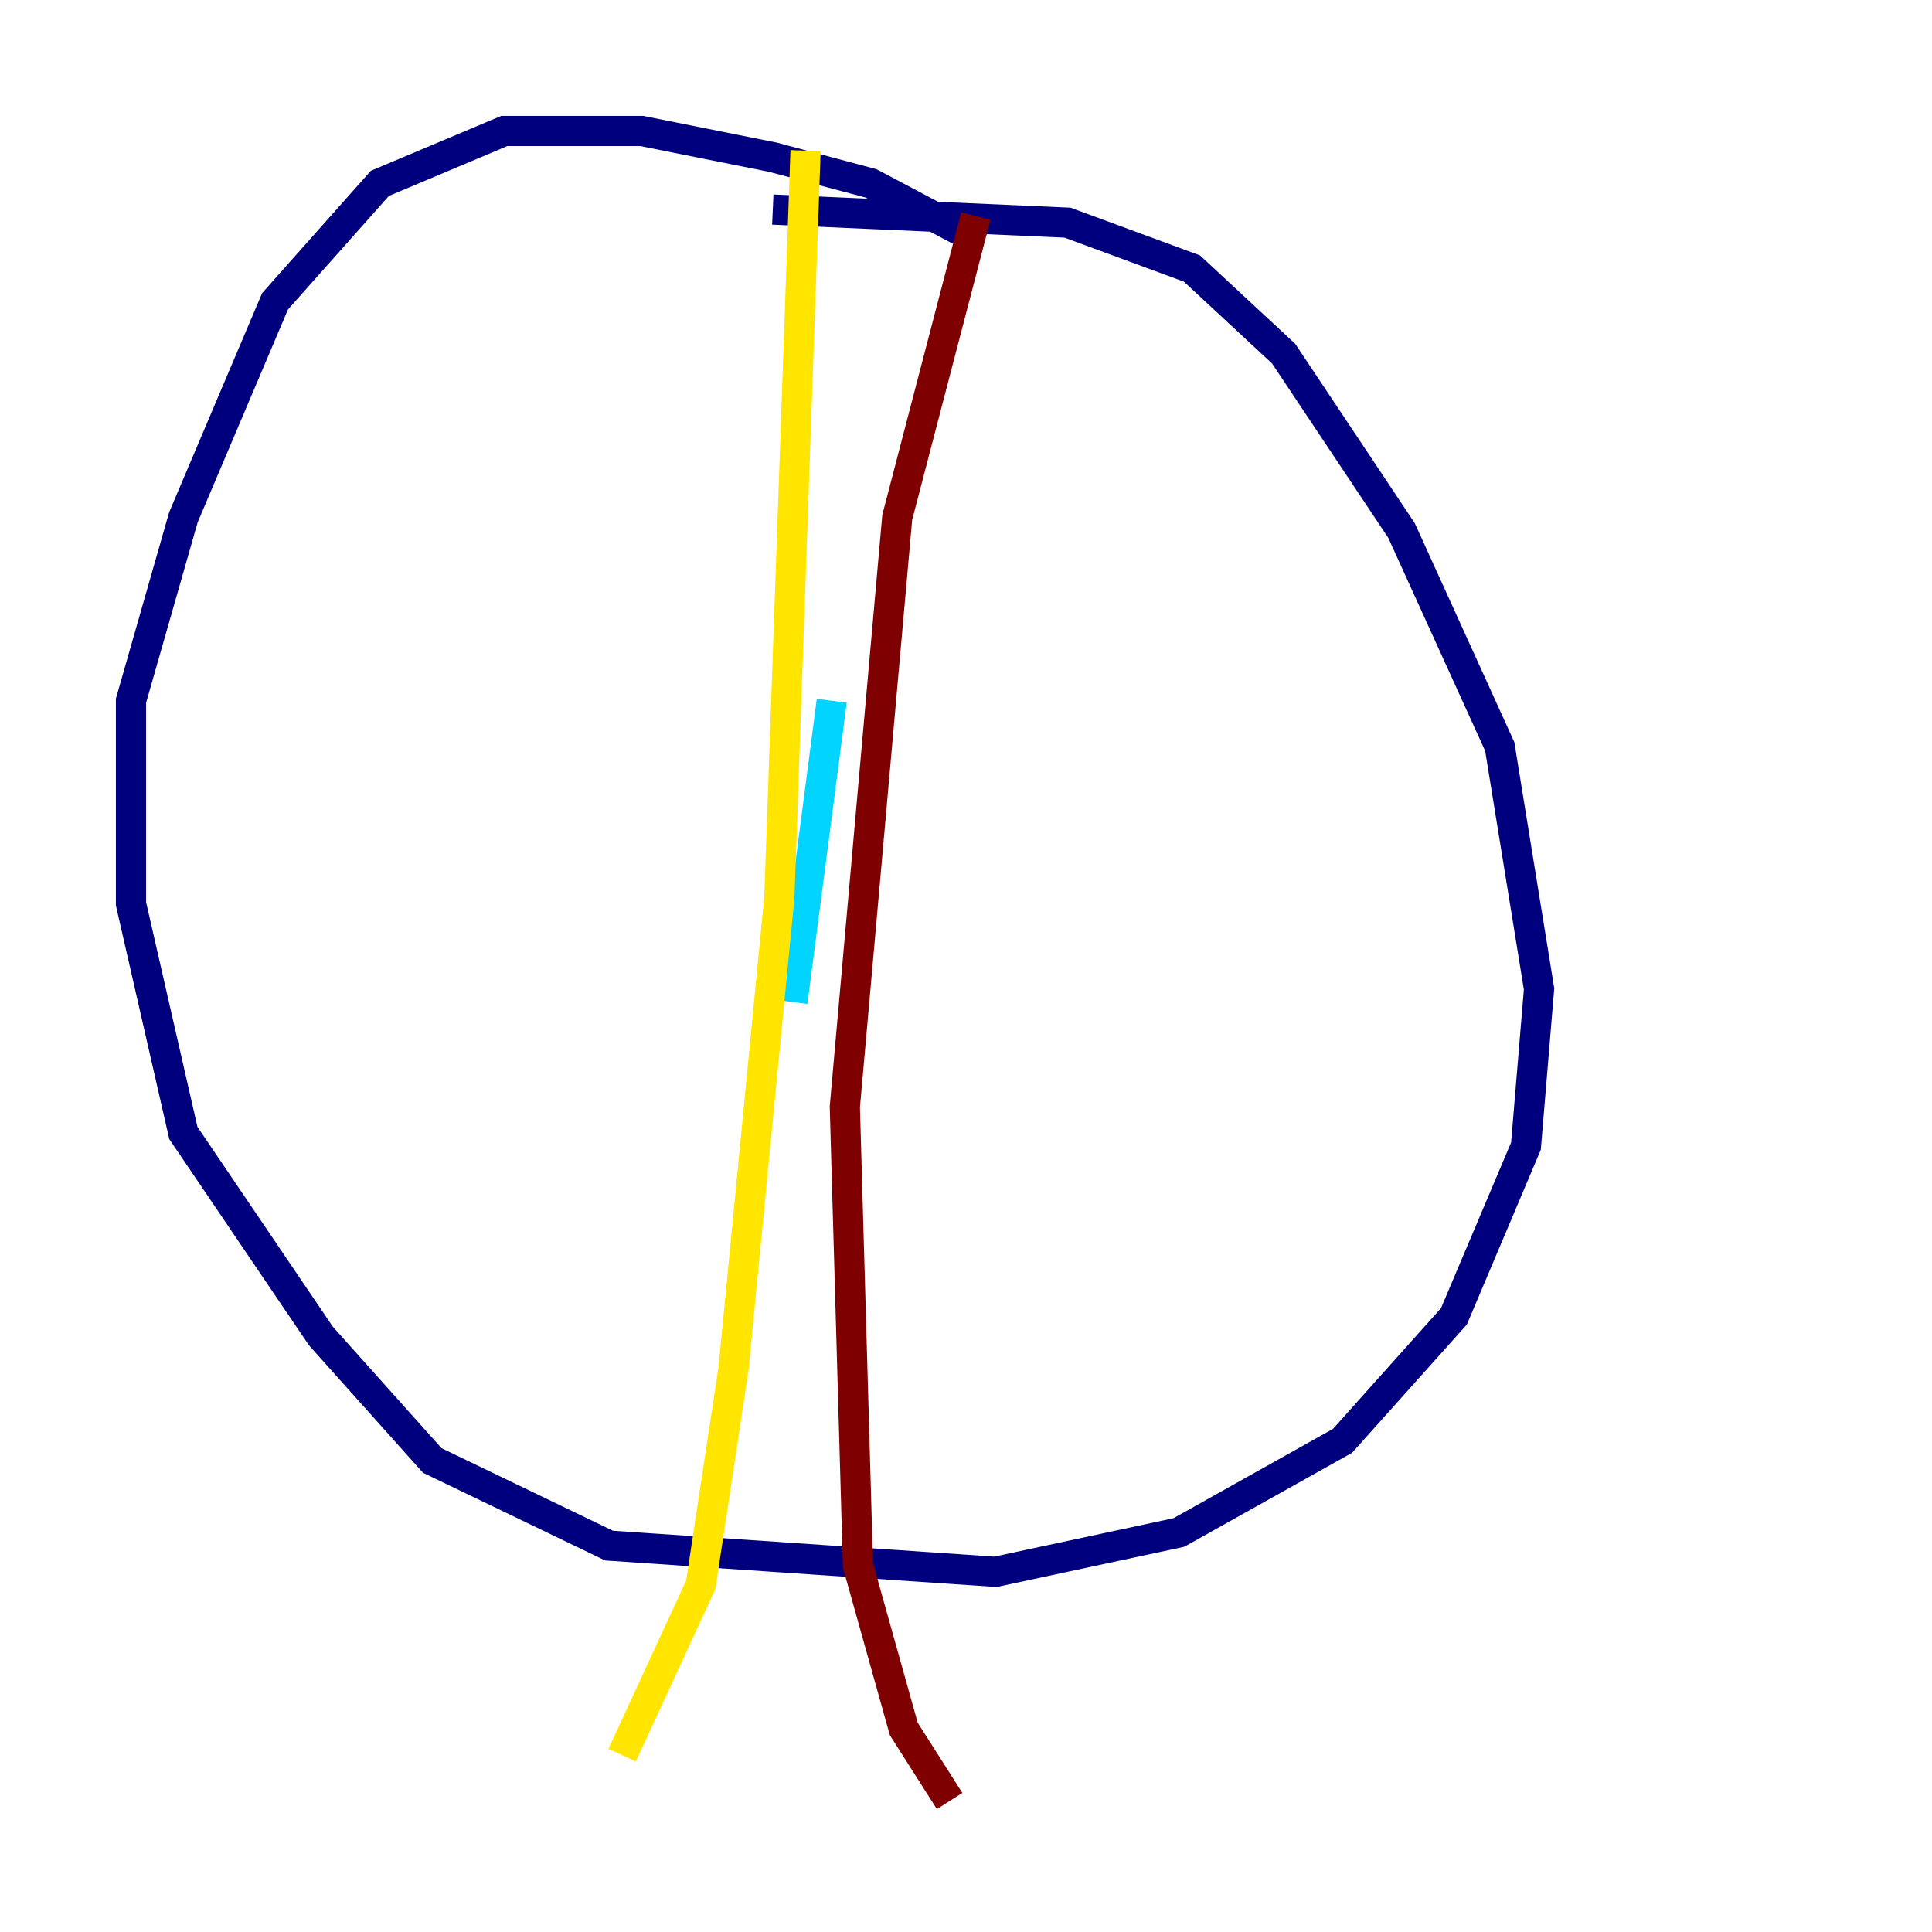 <?xml version="1.0" encoding="utf-8" ?>
<svg baseProfile="tiny" height="128" version="1.2" viewBox="0,0,128,128" width="128" xmlns="http://www.w3.org/2000/svg" xmlns:ev="http://www.w3.org/2001/xml-events" xmlns:xlink="http://www.w3.org/1999/xlink"><defs /><polyline fill="none" points="65.085,16.054 57.709,12.149 51.2,10.414 42.522,8.678 33.41,8.678 25.166,12.149 18.224,19.959 12.149,34.278 8.678,46.427 8.678,59.878 12.149,75.064 21.261,88.515 28.637,96.759 40.352,102.4 65.953,104.136 78.102,101.532 88.949,95.458 96.325,87.214 101.098,75.932 101.966,65.519 99.363,49.464 92.854,35.146 85.044,23.43 78.969,17.79 70.725,14.752 51.2,13.885" stroke="#00007f" stroke-width="2" /><polyline fill="none" points="55.105,46.427 52.502,66.386" stroke="#00d4ff" stroke-width="2" /><polyline fill="none" points="53.37,9.98 51.634,59.444 48.597,90.685 46.427,105.003 41.22,116.285" stroke="#ffe500" stroke-width="2" /><polyline fill="none" points="64.651,14.319 59.444,34.278 55.973,73.329 56.841,103.702 59.878,114.549 62.915,119.322" stroke="#7f0000" stroke-width="2" /></svg>